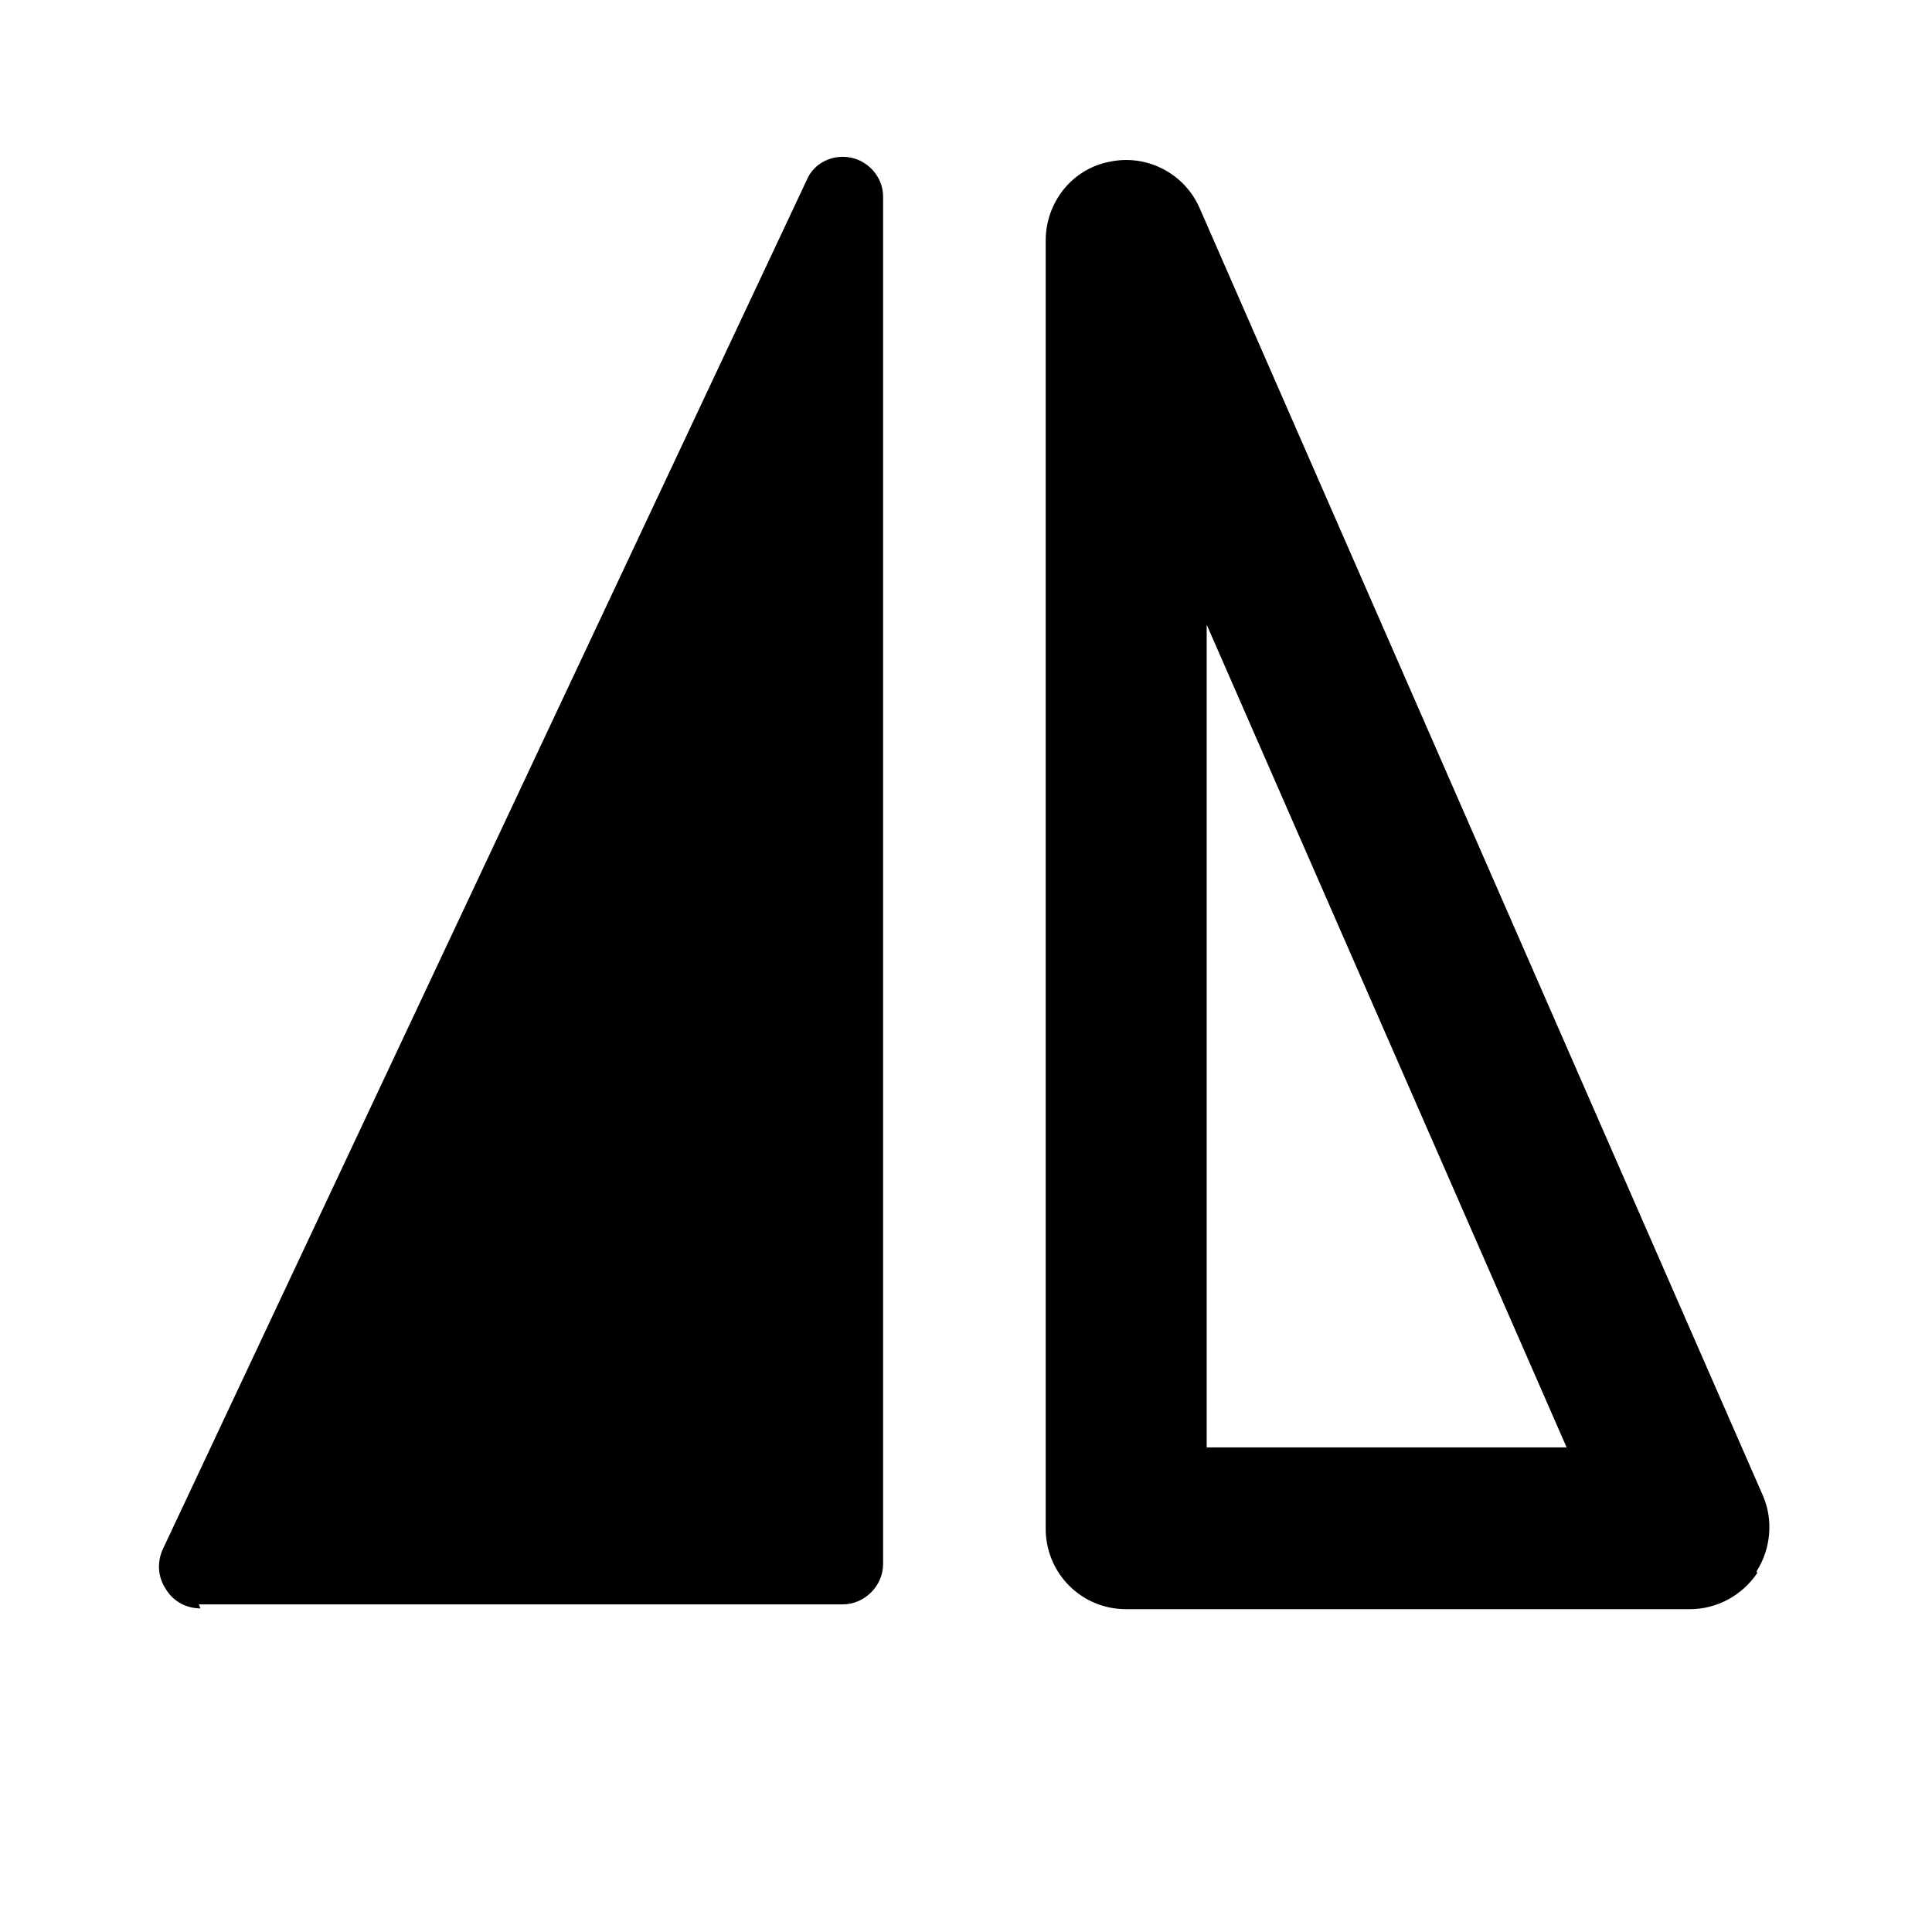 <svg viewBox="0 0 24 24" xmlns="http://www.w3.org/2000/svg"><path fill="currentColor" d="M21.83 19.54c-.19.28-.5.45-.84.45h-7c-.56 0-1-.45-1-1v-16c0-.48.33-.89.79-.98 .46-.1.93.14 1.12.57l7 16c.13.3.1.66-.08.94ZM14.99 7.77v10.21h4.471L14.99 7.76ZM2.49 19.98c-.18 0-.34-.09-.43-.24 -.1-.15-.11-.33-.04-.49l8-17.01c.09-.22.33-.33.56-.28 .22.05.39.25.39.48v16.99c0 .27-.23.5-.5.5h-8Z"/></svg>